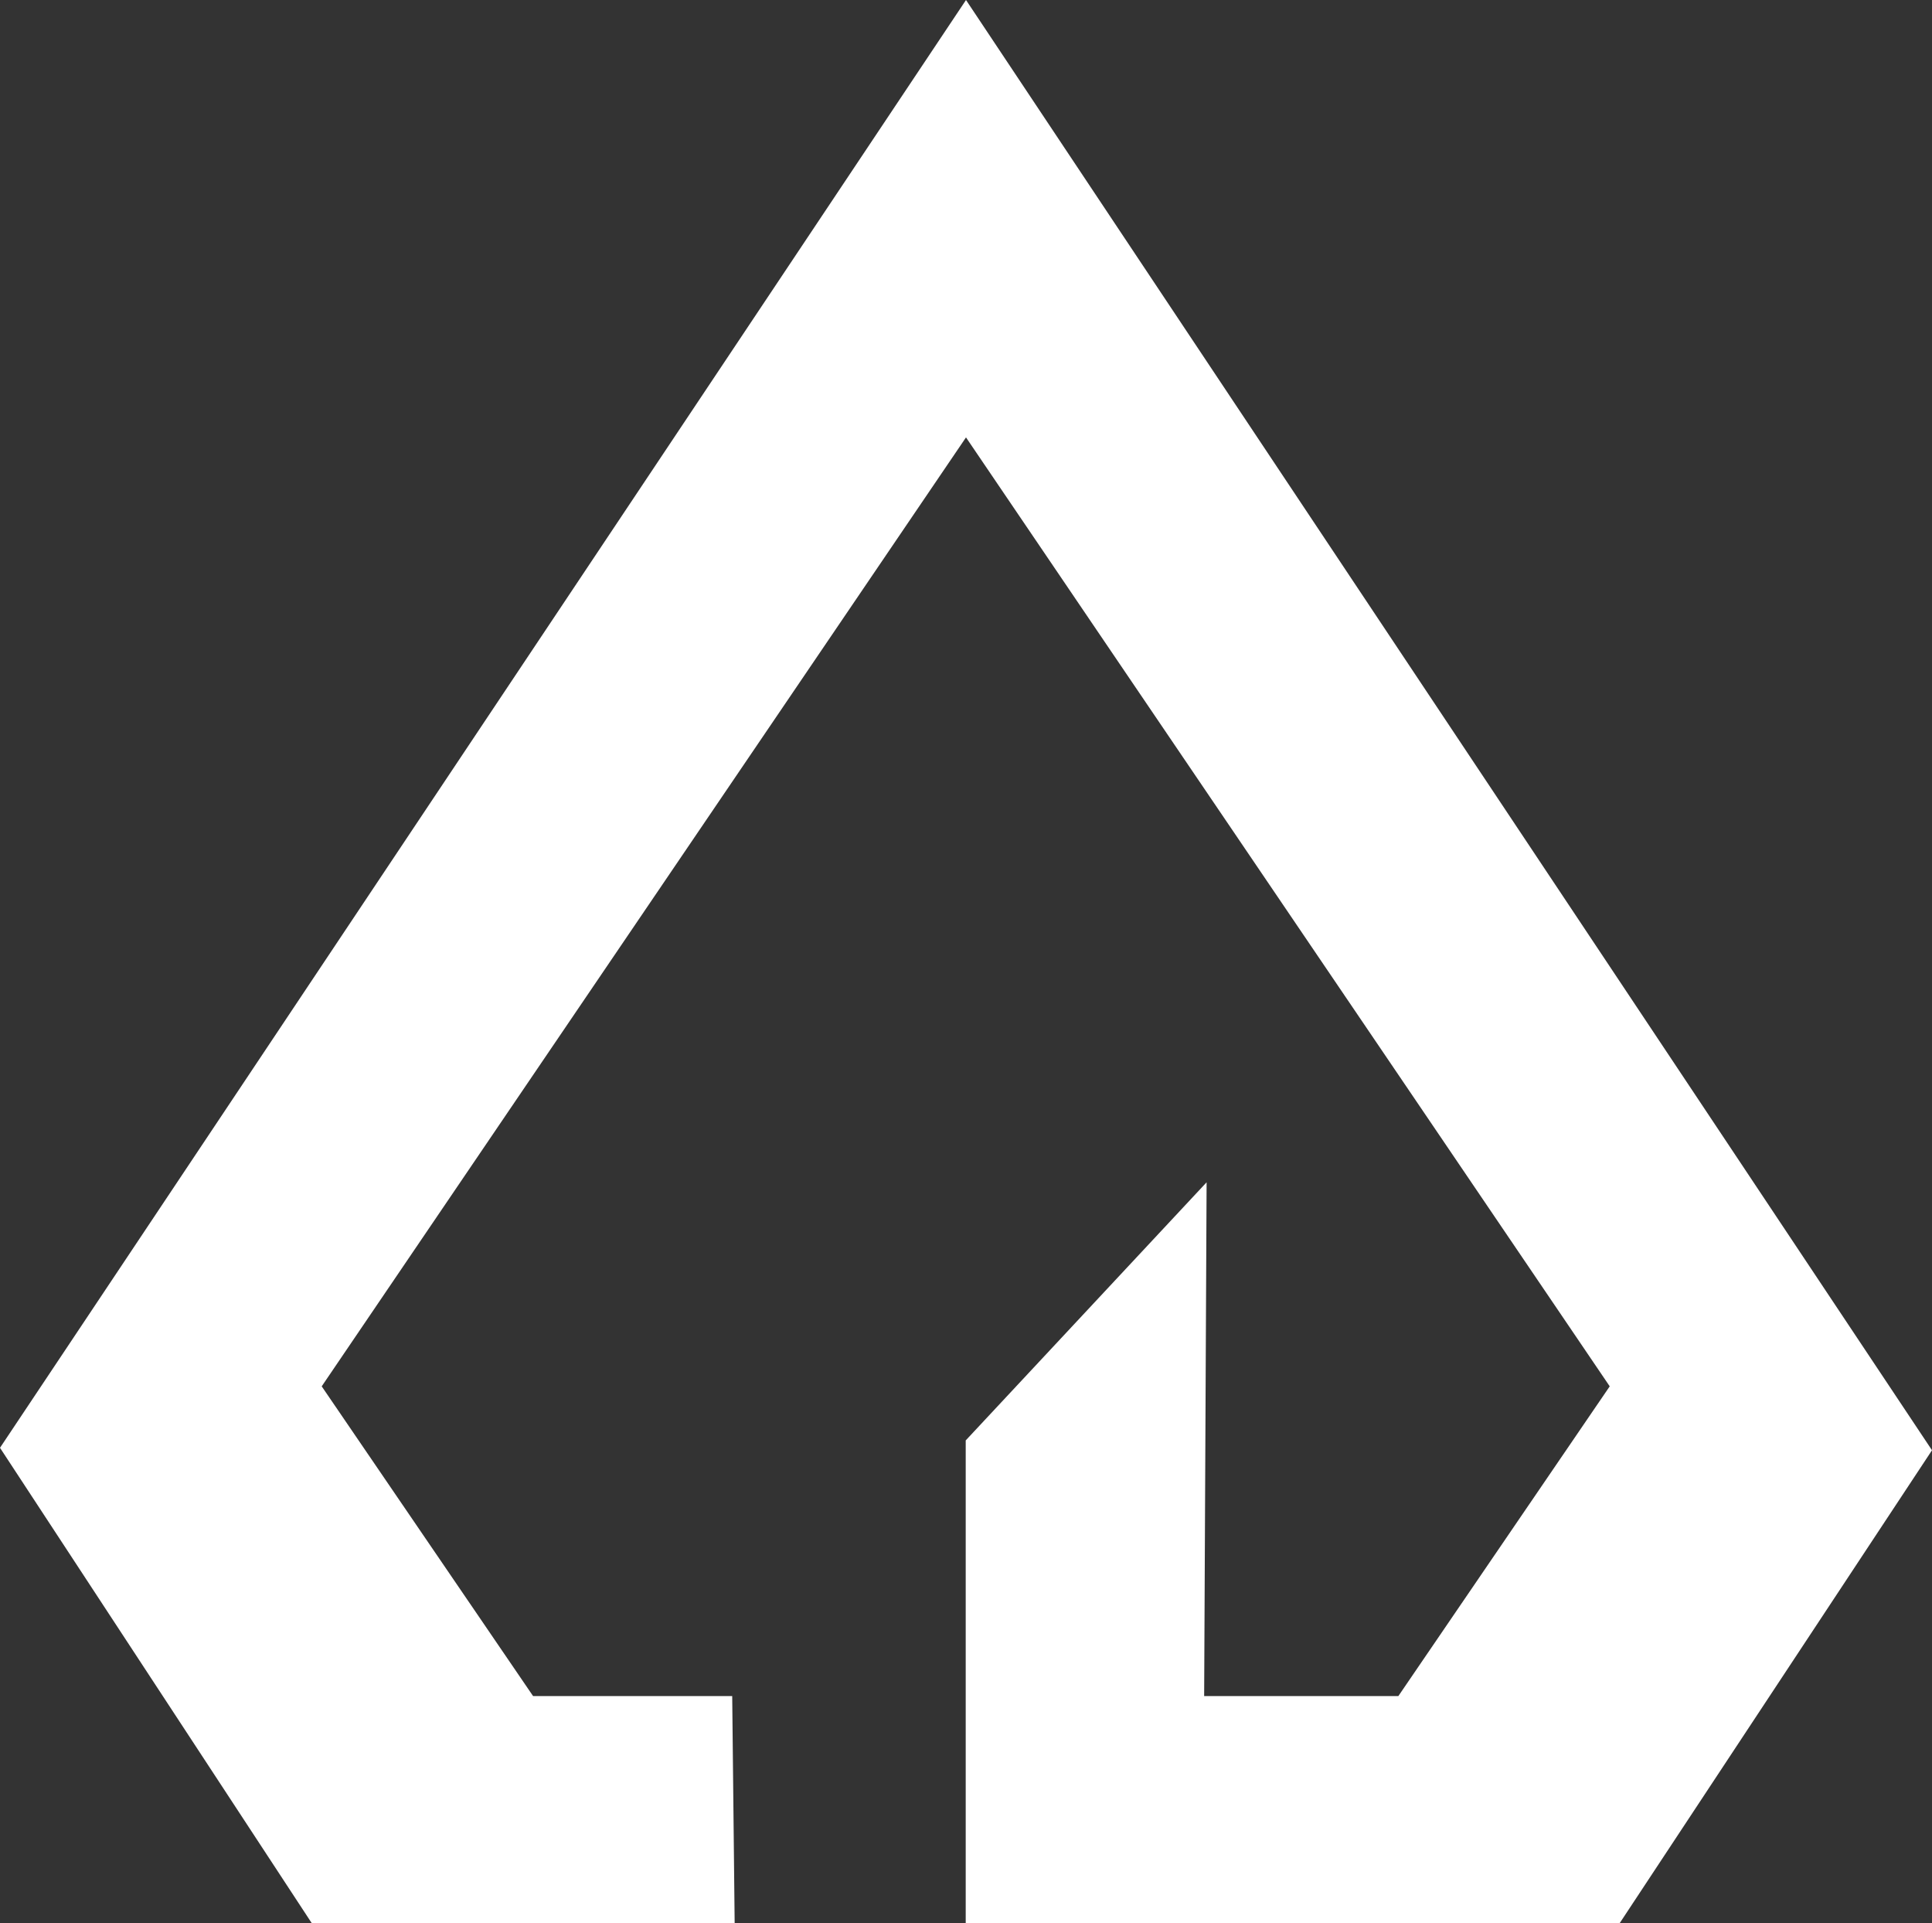 <svg id="Ebene_1" data-name="Ebene 1" xmlns="http://www.w3.org/2000/svg" viewBox="0 0 1474.68 1467.88"><rect x="0" y="0" width="1474.68" height="1467.88" fill="#333333" stroke="none"/><polygon style="fill: white;" points="558.89 1294.43 406.91 1294.43 245.56 1058.03 737.34 333.82 1228.69 1058.03 1067.34 1294.43 919.12 1294.43 920.99 902.31 737.12 1099.31 737.12 1467.88 1236.19 1467.88 1474.68 1106.81 737.34 0 0 1104.94 238.06 1467.88 560.76 1467.88 558.89 1294.43"/></svg>